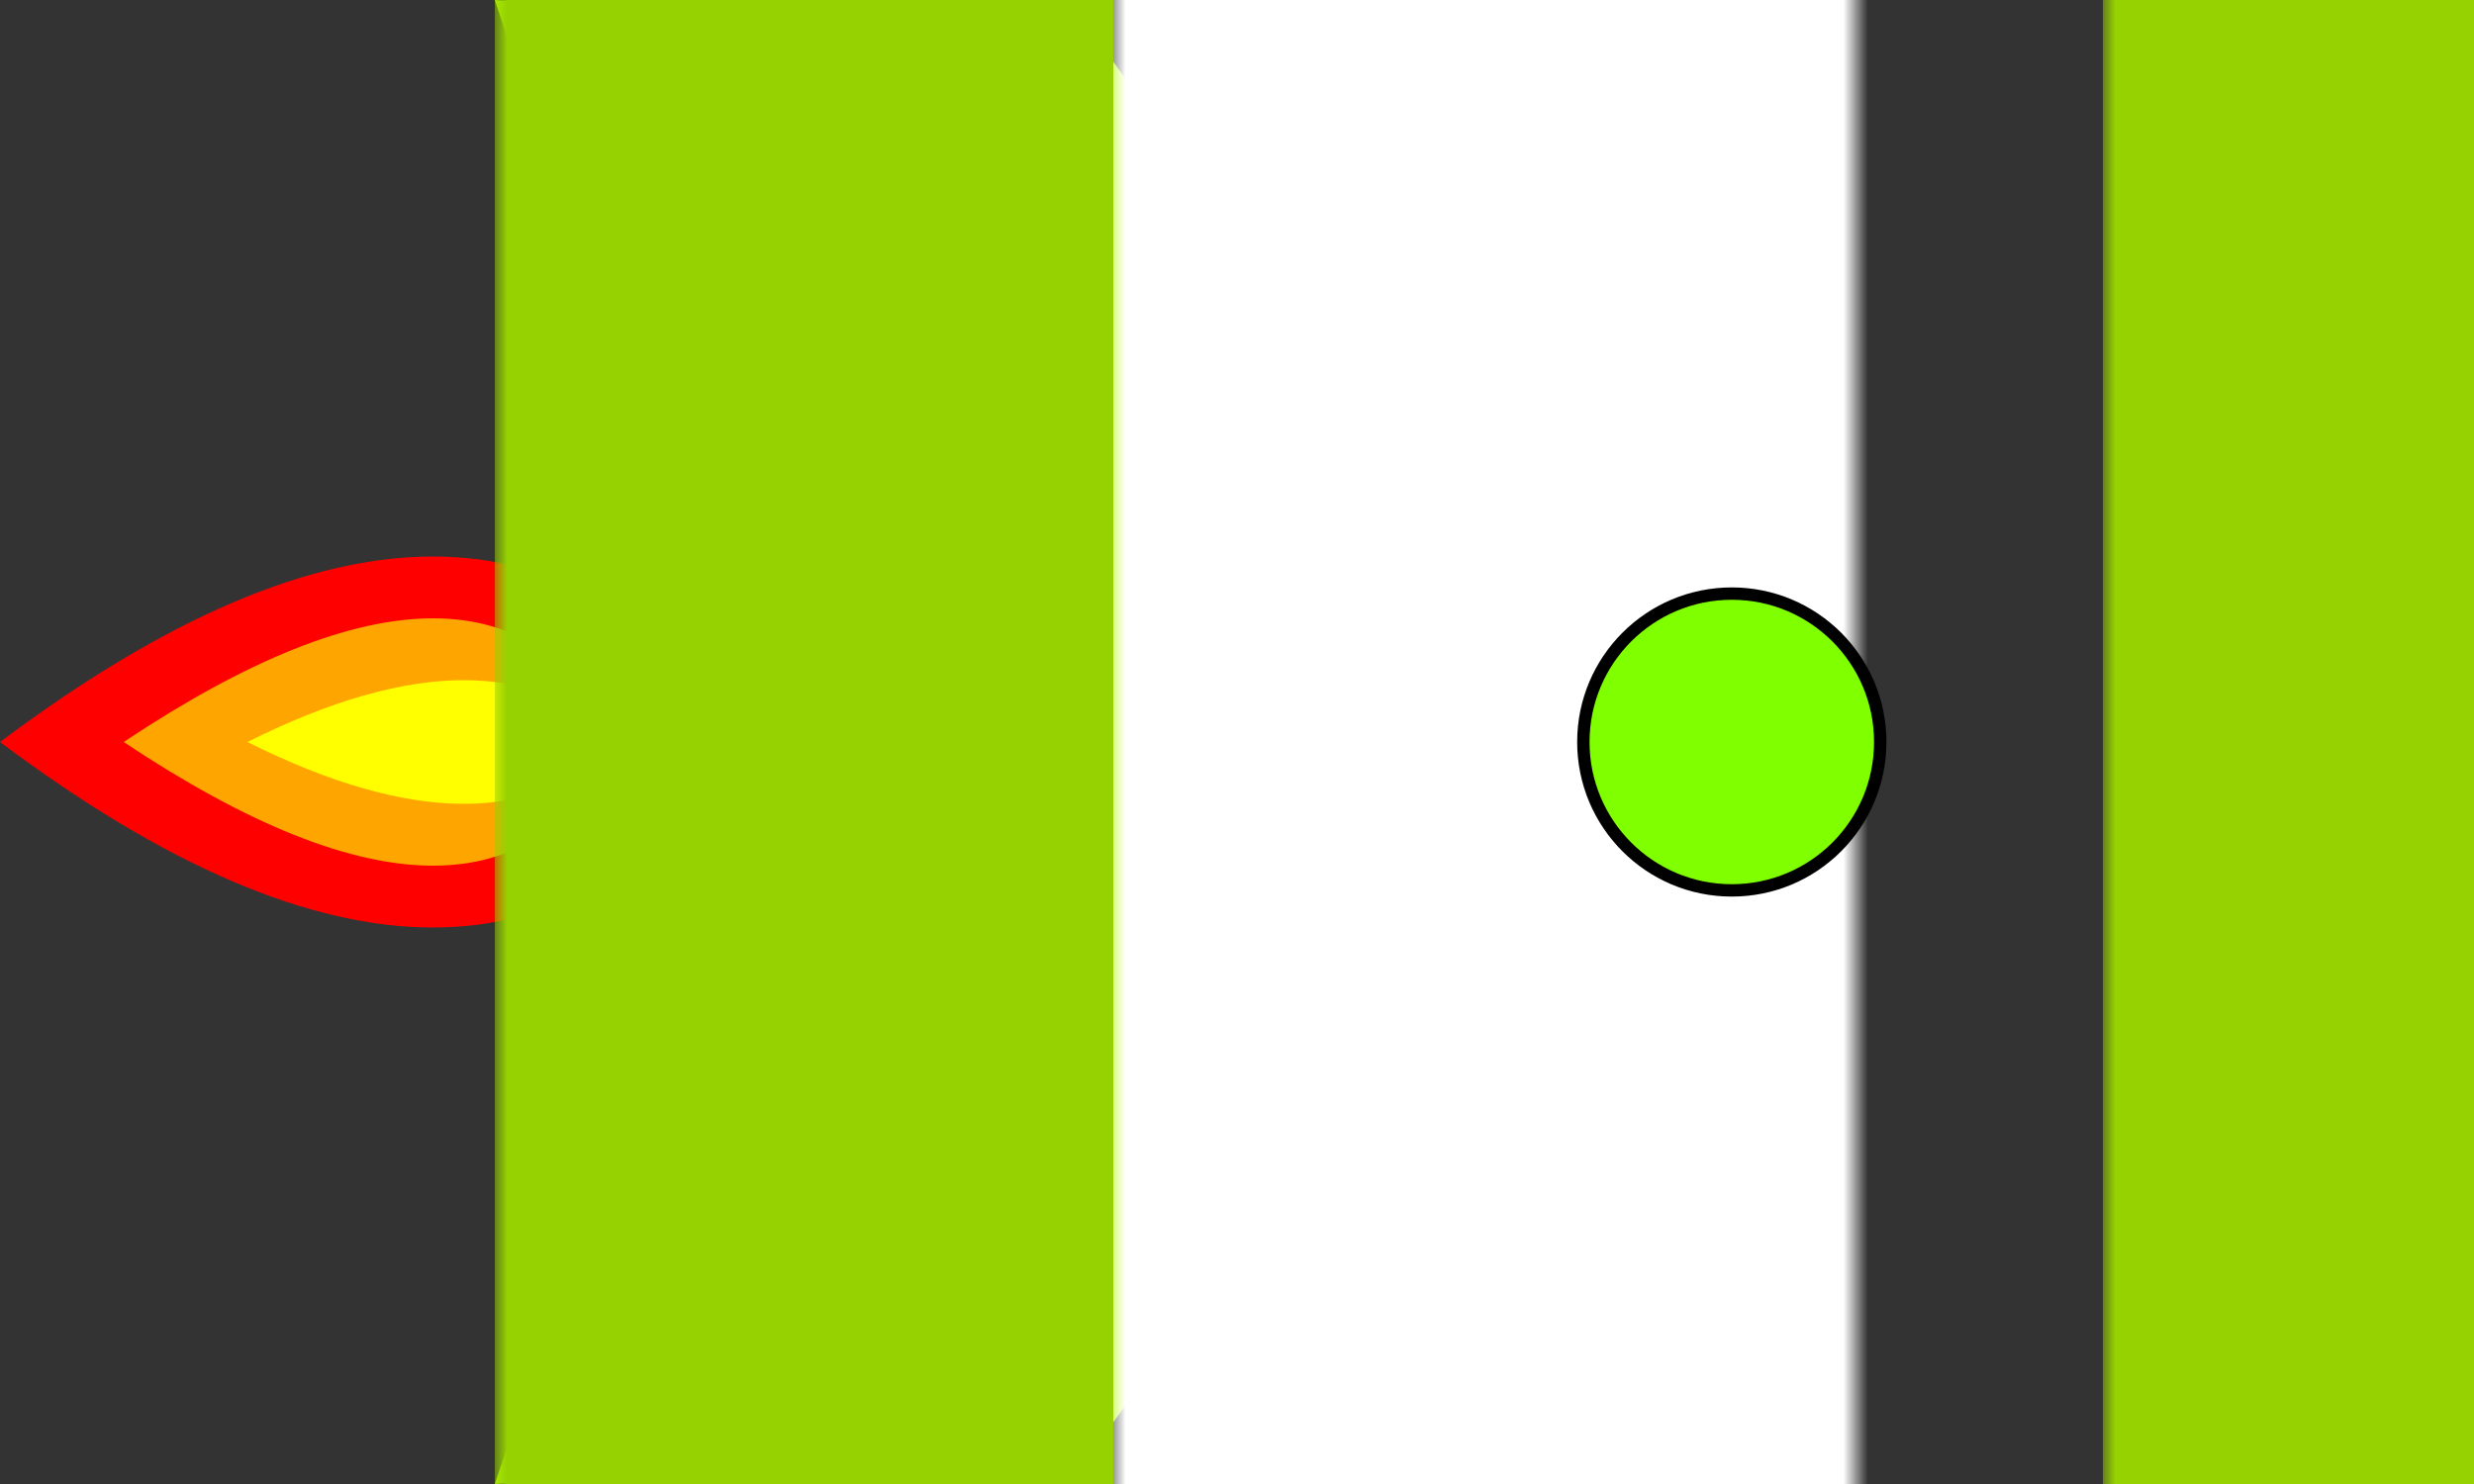 <svg viewBox="0 20 100 60" xmlns="http://www.w3.org/2000/svg" xmlns:svg="http://www.w3.org/2000/svg">
 <rect x="0" y="20" width="100" height="60" fill="#333333" stroke="none"/>
 <!-- Flamme -->
 <g id="flame" transform="matrix(1 0 0 1 0 0)">
   <path d="m0,50q20,-15 30,0" fill="red" id="svg_3"/>
   <path d="m0,50q20,15 30,0" fill="red" id="svg_4"/>
   <path d="m5,50q15,-10 20,0" fill="orange" id="svg_5"/>
   <path d="m5,50q15,10 20,0" fill="orange" id="svg_6"/>
   <path d="m10,50q10,-5 15,0" fill="yellow" id="svg_7"/>
   <path d="m10,50q10,5 15,0" fill="yellow" id="svg_8"/>
 </g>
 <!-- Flügel -->
 <!-- Rumpfform -->
 <mask id="rumpf">
  <rect fill="black" height="100" id="svg_1" width="100" x="0" y="0"/>
  <ellipse cx="50" cy="50" fill="white" id="svg_2" rx="50" ry="12"/>
 </mask>
 <!-- Rumpf und Fenster -->
  <g fill="#1e45bc" id="svg_9" transform="matrix(1 0 0 1 0 0)">
   <polygon fill="#b5ff00" id="svg_10" points="65,50 45,22.5 20,20 30,50"/>
   <polygon fill="#b5ff00" id="svg_11" points="65,50 45,77.5 20,80 30,50"/>
  </g>
  <rect fill="#96d102" height="100" id="svg_14" mask="url(#rumpf)" width="25" x="20"/>
  <rect fill="white" height="100" id="svg_12" mask="url(#rumpf)" transform="matrix(1 0 0 1 0 0)" width="40" x="45"/>
  <rect fill="#96d102" height="100" id="svg_15" mask="url(#rumpf)" width="15" x="85"/>
  <circle cx="70" cy="50" fill="#7fff00" id="svg_16" r="6" stroke="black" stroke-width="0.5"/>
</svg>
